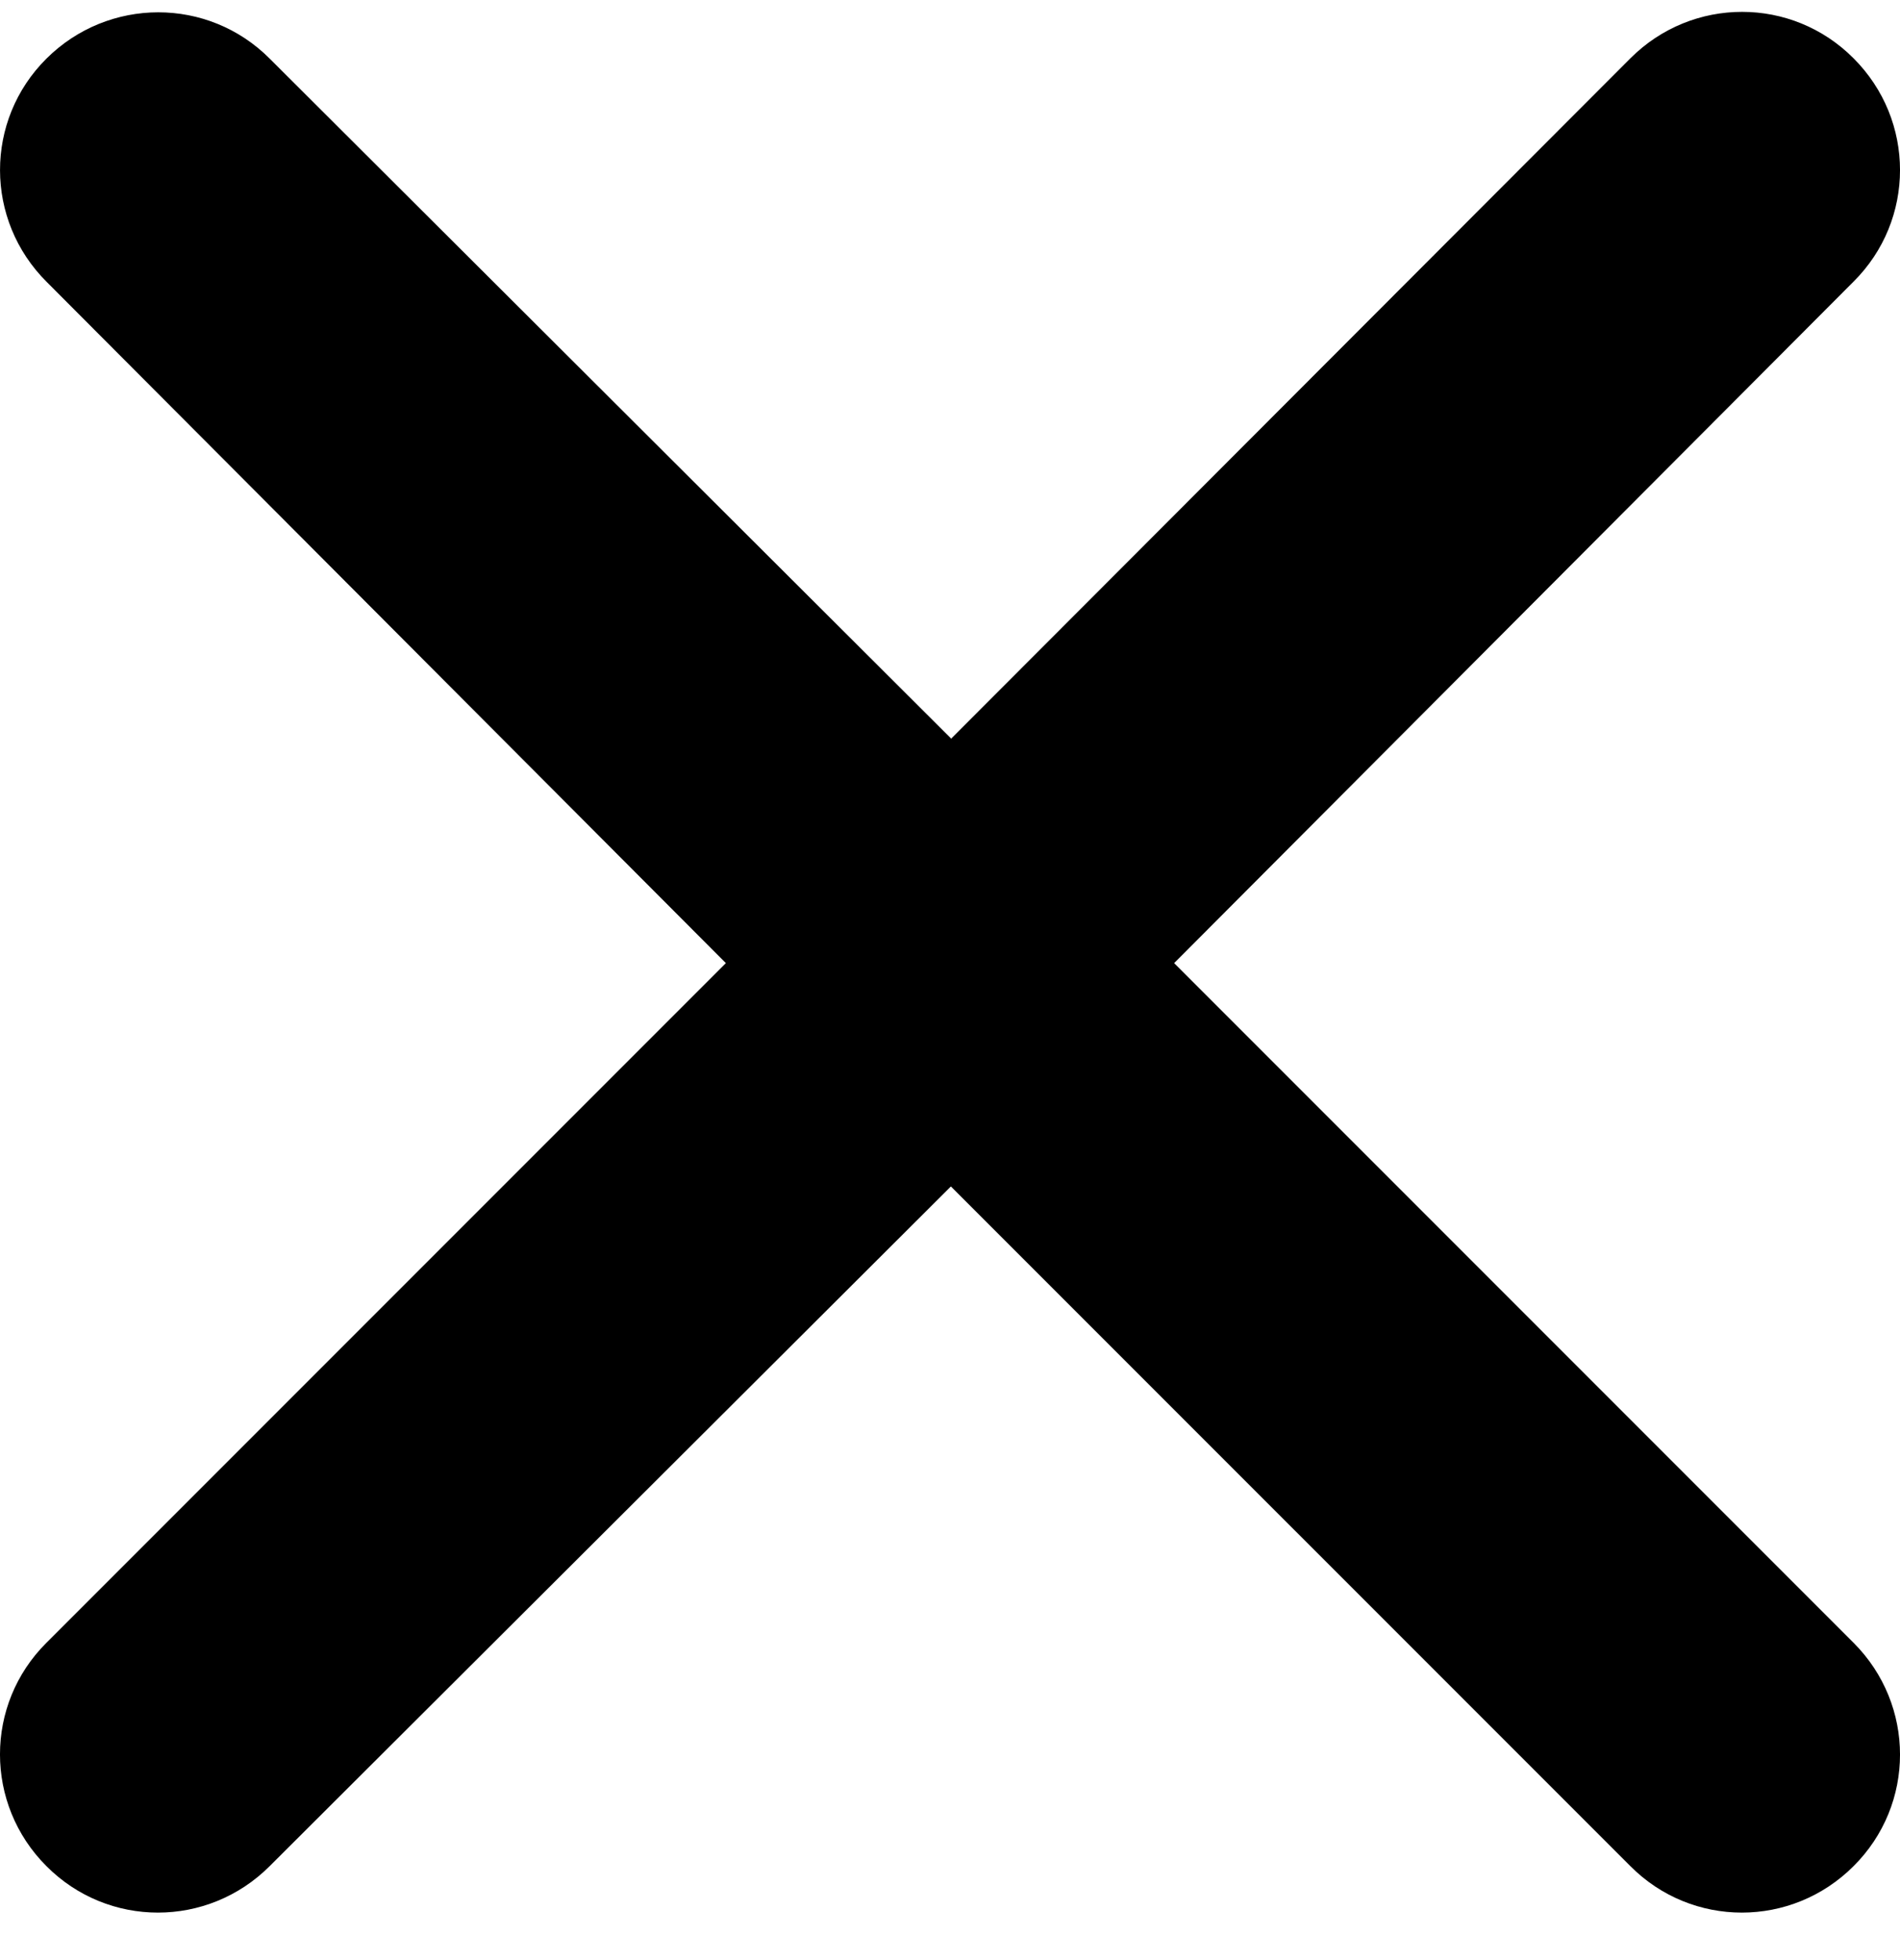 <svg width="32" height="33" viewBox="0 0 32 33" fill="none" xmlns="http://www.w3.org/2000/svg">
<path d="M16.015 12.44L27.459 0.982C28.501 -0.061 30.181 -0.061 31.218 0.982C32.261 2.024 32.261 3.704 31.218 4.741L19.775 16.215L31.218 27.658C32.261 28.701 32.261 30.381 31.218 31.418C30.176 32.461 28.495 32.461 27.459 31.418L16.015 19.975L4.542 31.418C3.499 32.461 1.819 32.461 0.782 31.418C-0.261 30.376 -0.261 28.695 0.782 27.658L12.225 16.215L0.787 4.747C-0.261 3.704 -0.261 2.024 0.782 0.987C1.824 -0.05 3.504 -0.055 4.542 0.987L16.015 12.43V12.44Z" fill="black"/>
</svg>
